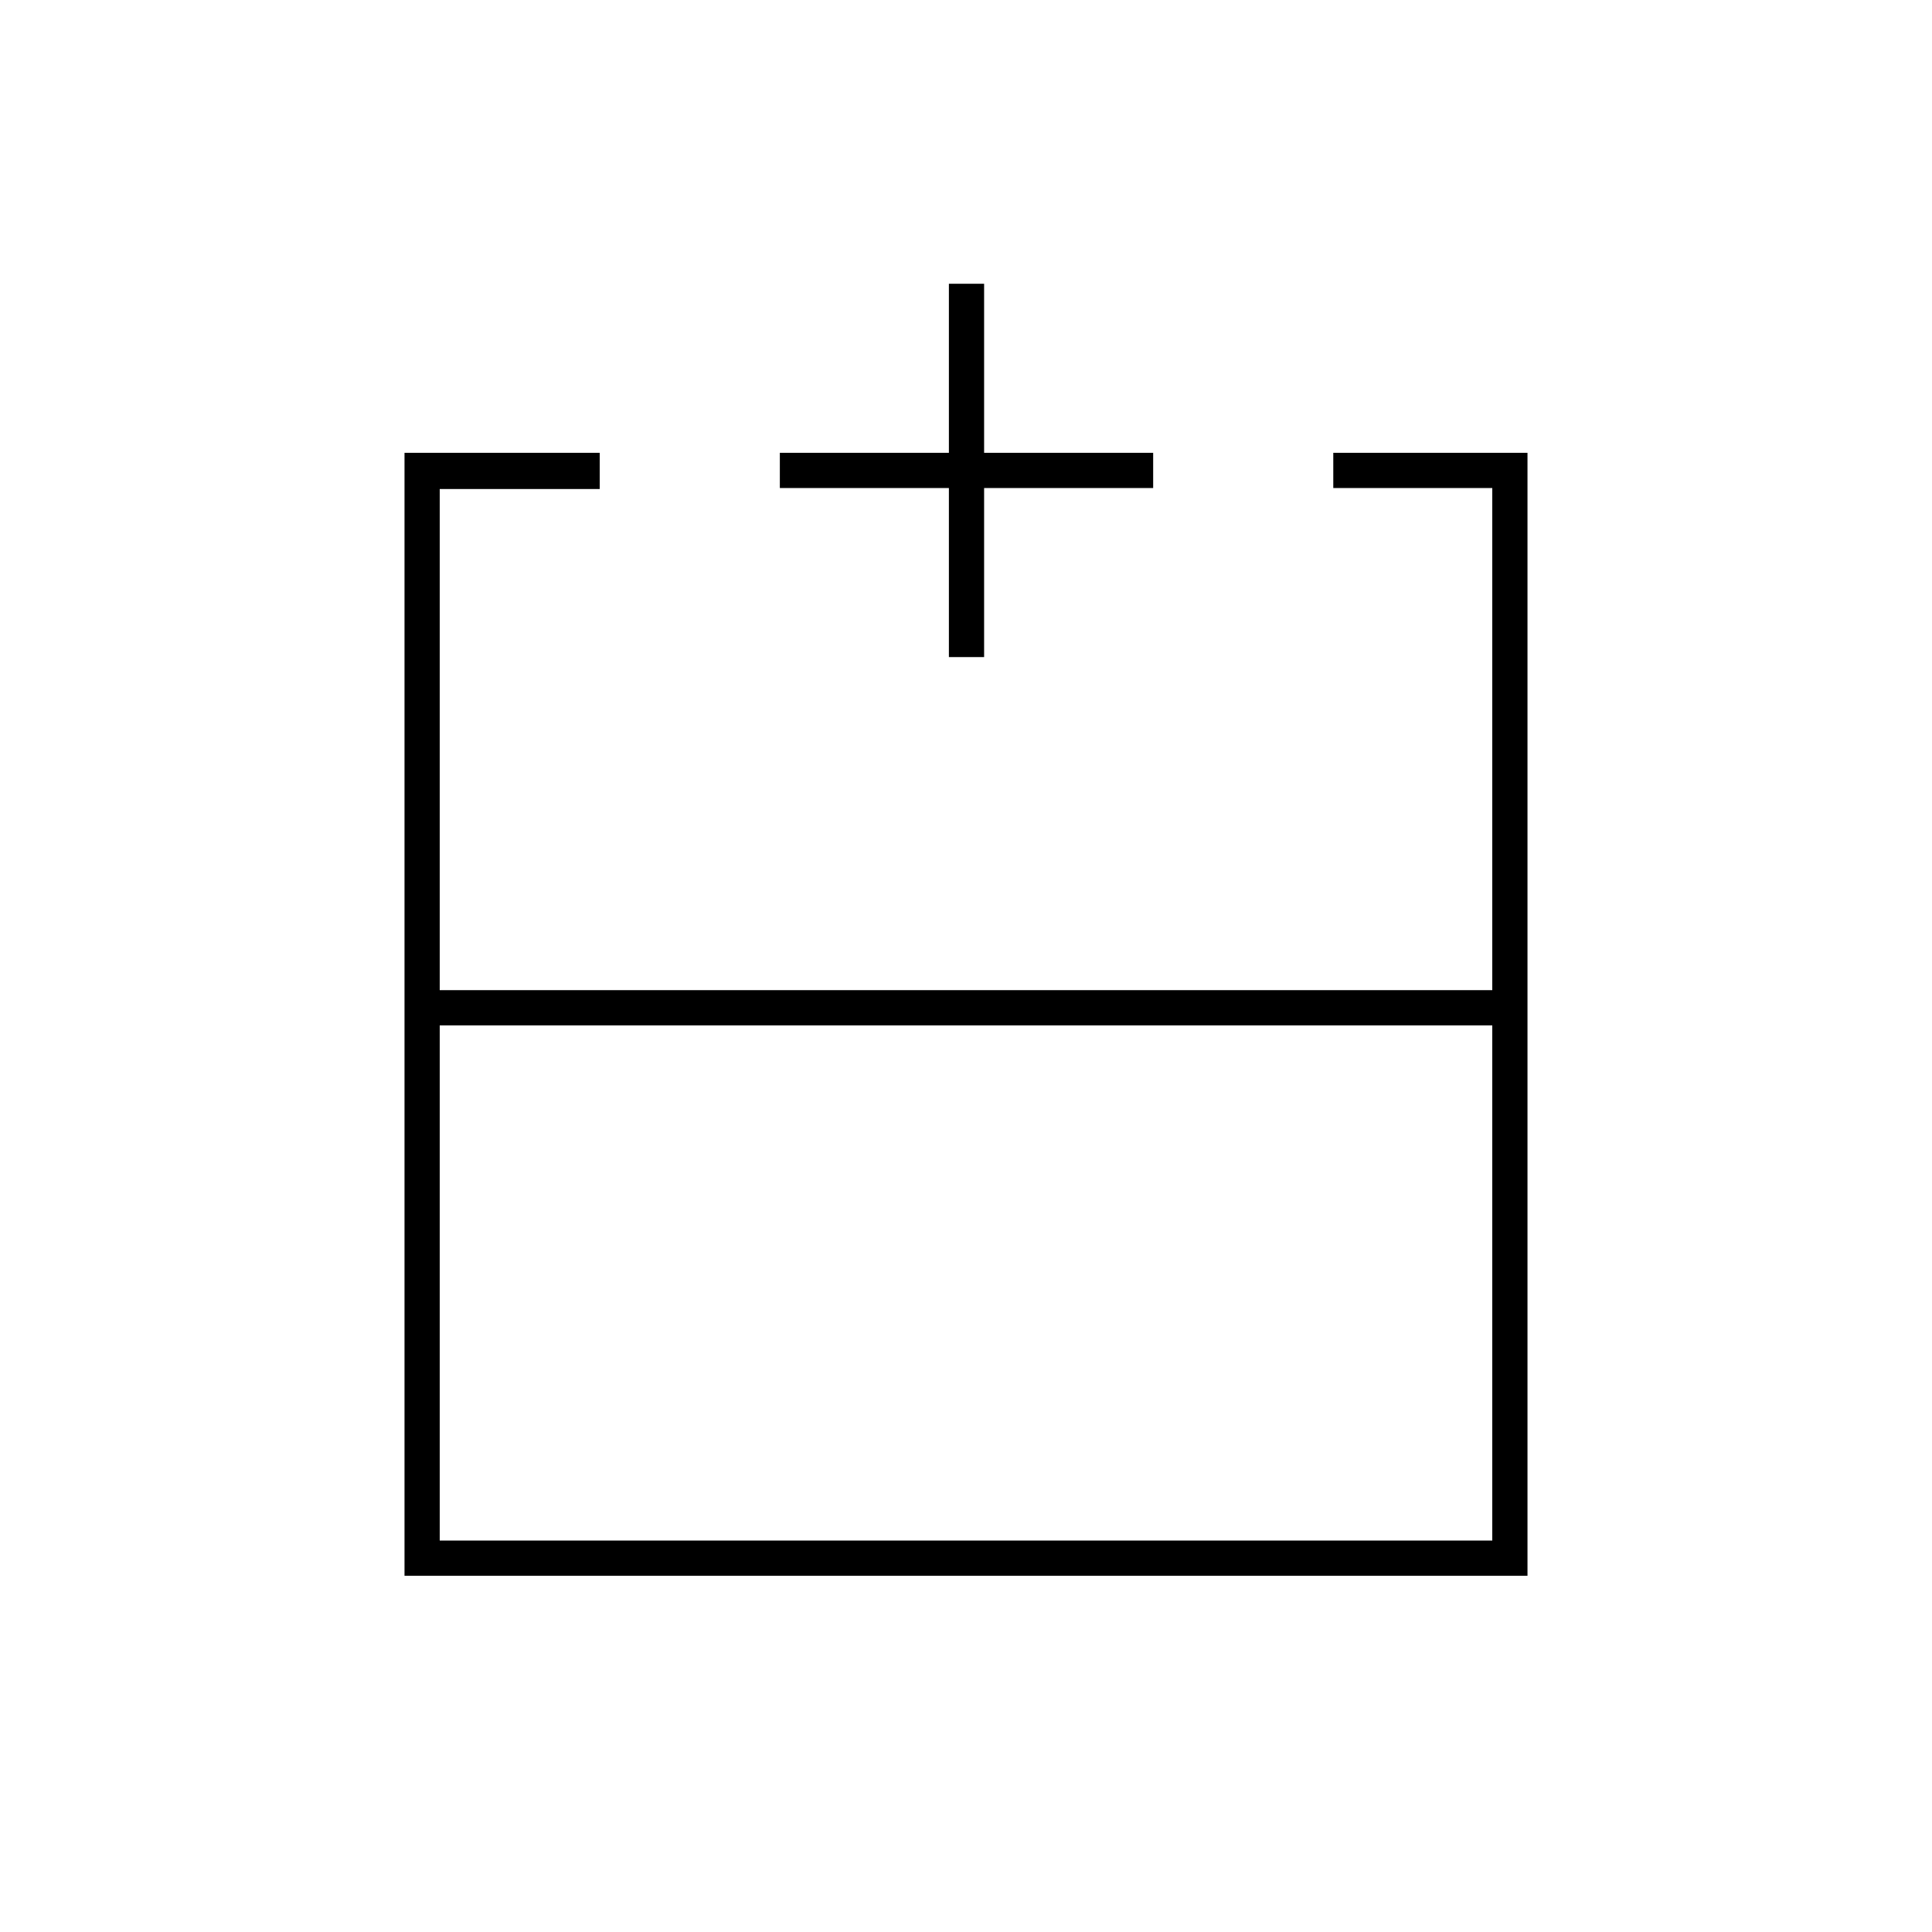 <svg xmlns="http://www.w3.org/2000/svg" height="20" viewBox="0 -960 960 960" width="20"><path d="M218.5-194.5h523v-256h-523v256ZM759-177H201v-558h97v17.99h-79.5V-468h523v-249.5h-79V-735H759v558ZM480-468Zm0 17.5V-468v17.5Zm0 0Zm-8.5-183v-84h-84V-735h84v-84H489v84h84v17.5h-84v84h-17.5Z"/></svg>